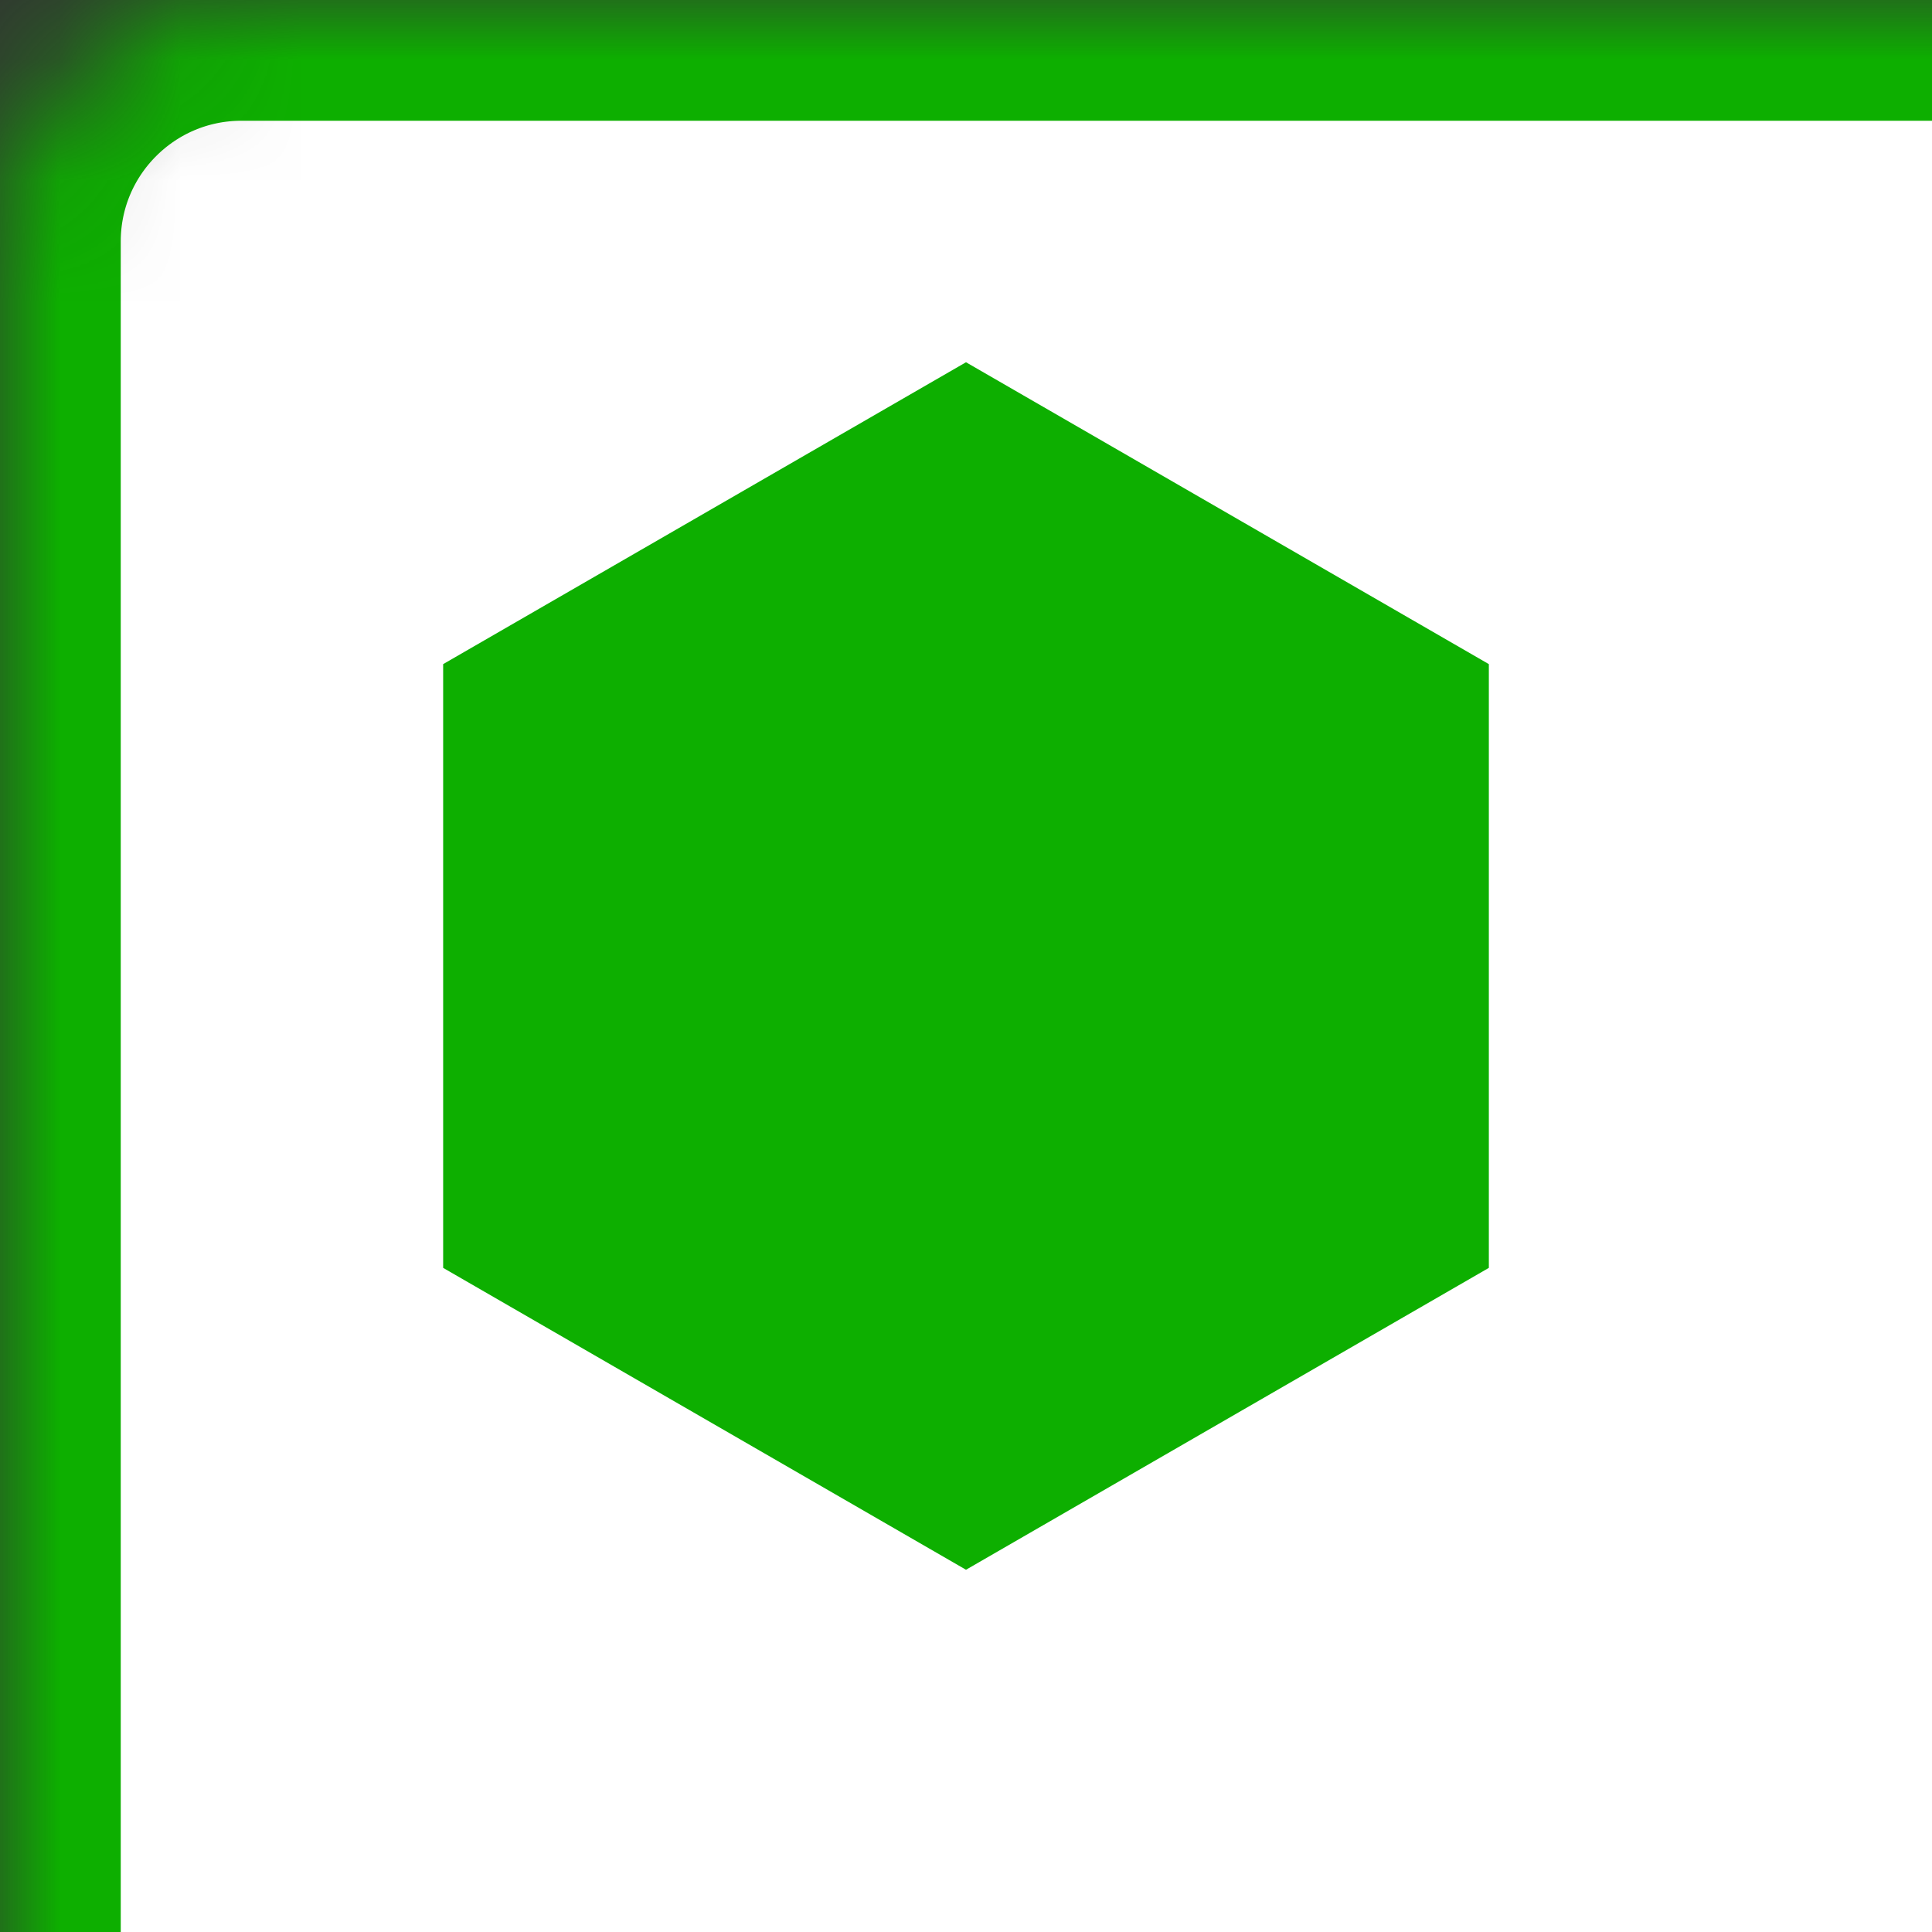 <?xml version="1.0" encoding="UTF-8" standalone="no"?>
<svg width="16px" height="16px" viewBox="0 0 16 16" version="1.1" xmlns="http://www.w3.org/2000/svg" xmlns:xlink="http://www.w3.org/1999/xlink">
    <rect x="0" y="0" width="16" height="16" fill="#333333" stroke="none"/>
    <!-- Generator: Sketch 41.2 (35397) - http://www.bohemiancoding.com/sketch -->
    <title>icon/app-16-green</title>
    <desc>Created with Sketch.</desc>
    <defs>
        <rect id="path-1" x="0" y="0" width="80" height="80" rx="2"></rect>
        <mask id="mask-2" maskContentUnits="userSpaceOnUse" maskUnits="objectBoundingBox" x="0" y="0" width="80" height="80" fill="white">
            <use xlink:href="#path-1"></use>
        </mask>
    </defs>
    <g id="-blocks/icons" stroke="none" stroke-width="1" fill="none" fill-rule="evenodd">
        <g id="icon/app-small--running">
            <g id="base/bg-white.border-b1.border-green.rounded-copy" stroke="#0DAF00" stroke-width="2" fill="#FFFFFF">
                <use id="Rectangle-2" mask="url(#mask-2)" xlink:href="#path-1"></use>
            </g>
            <g id="icon/app-small" stroke-width="1" transform="translate(3, 3)" fill="#0DAF00">
                <g id="Group-7">
                    <polygon id="Polygon-46" points="5 0 9.33 2.5 9.33 7.5 5 10 0.67 7.5 0.67 2.5"></polygon>
                </g>
            </g>
        </g>
    </g>
</svg>